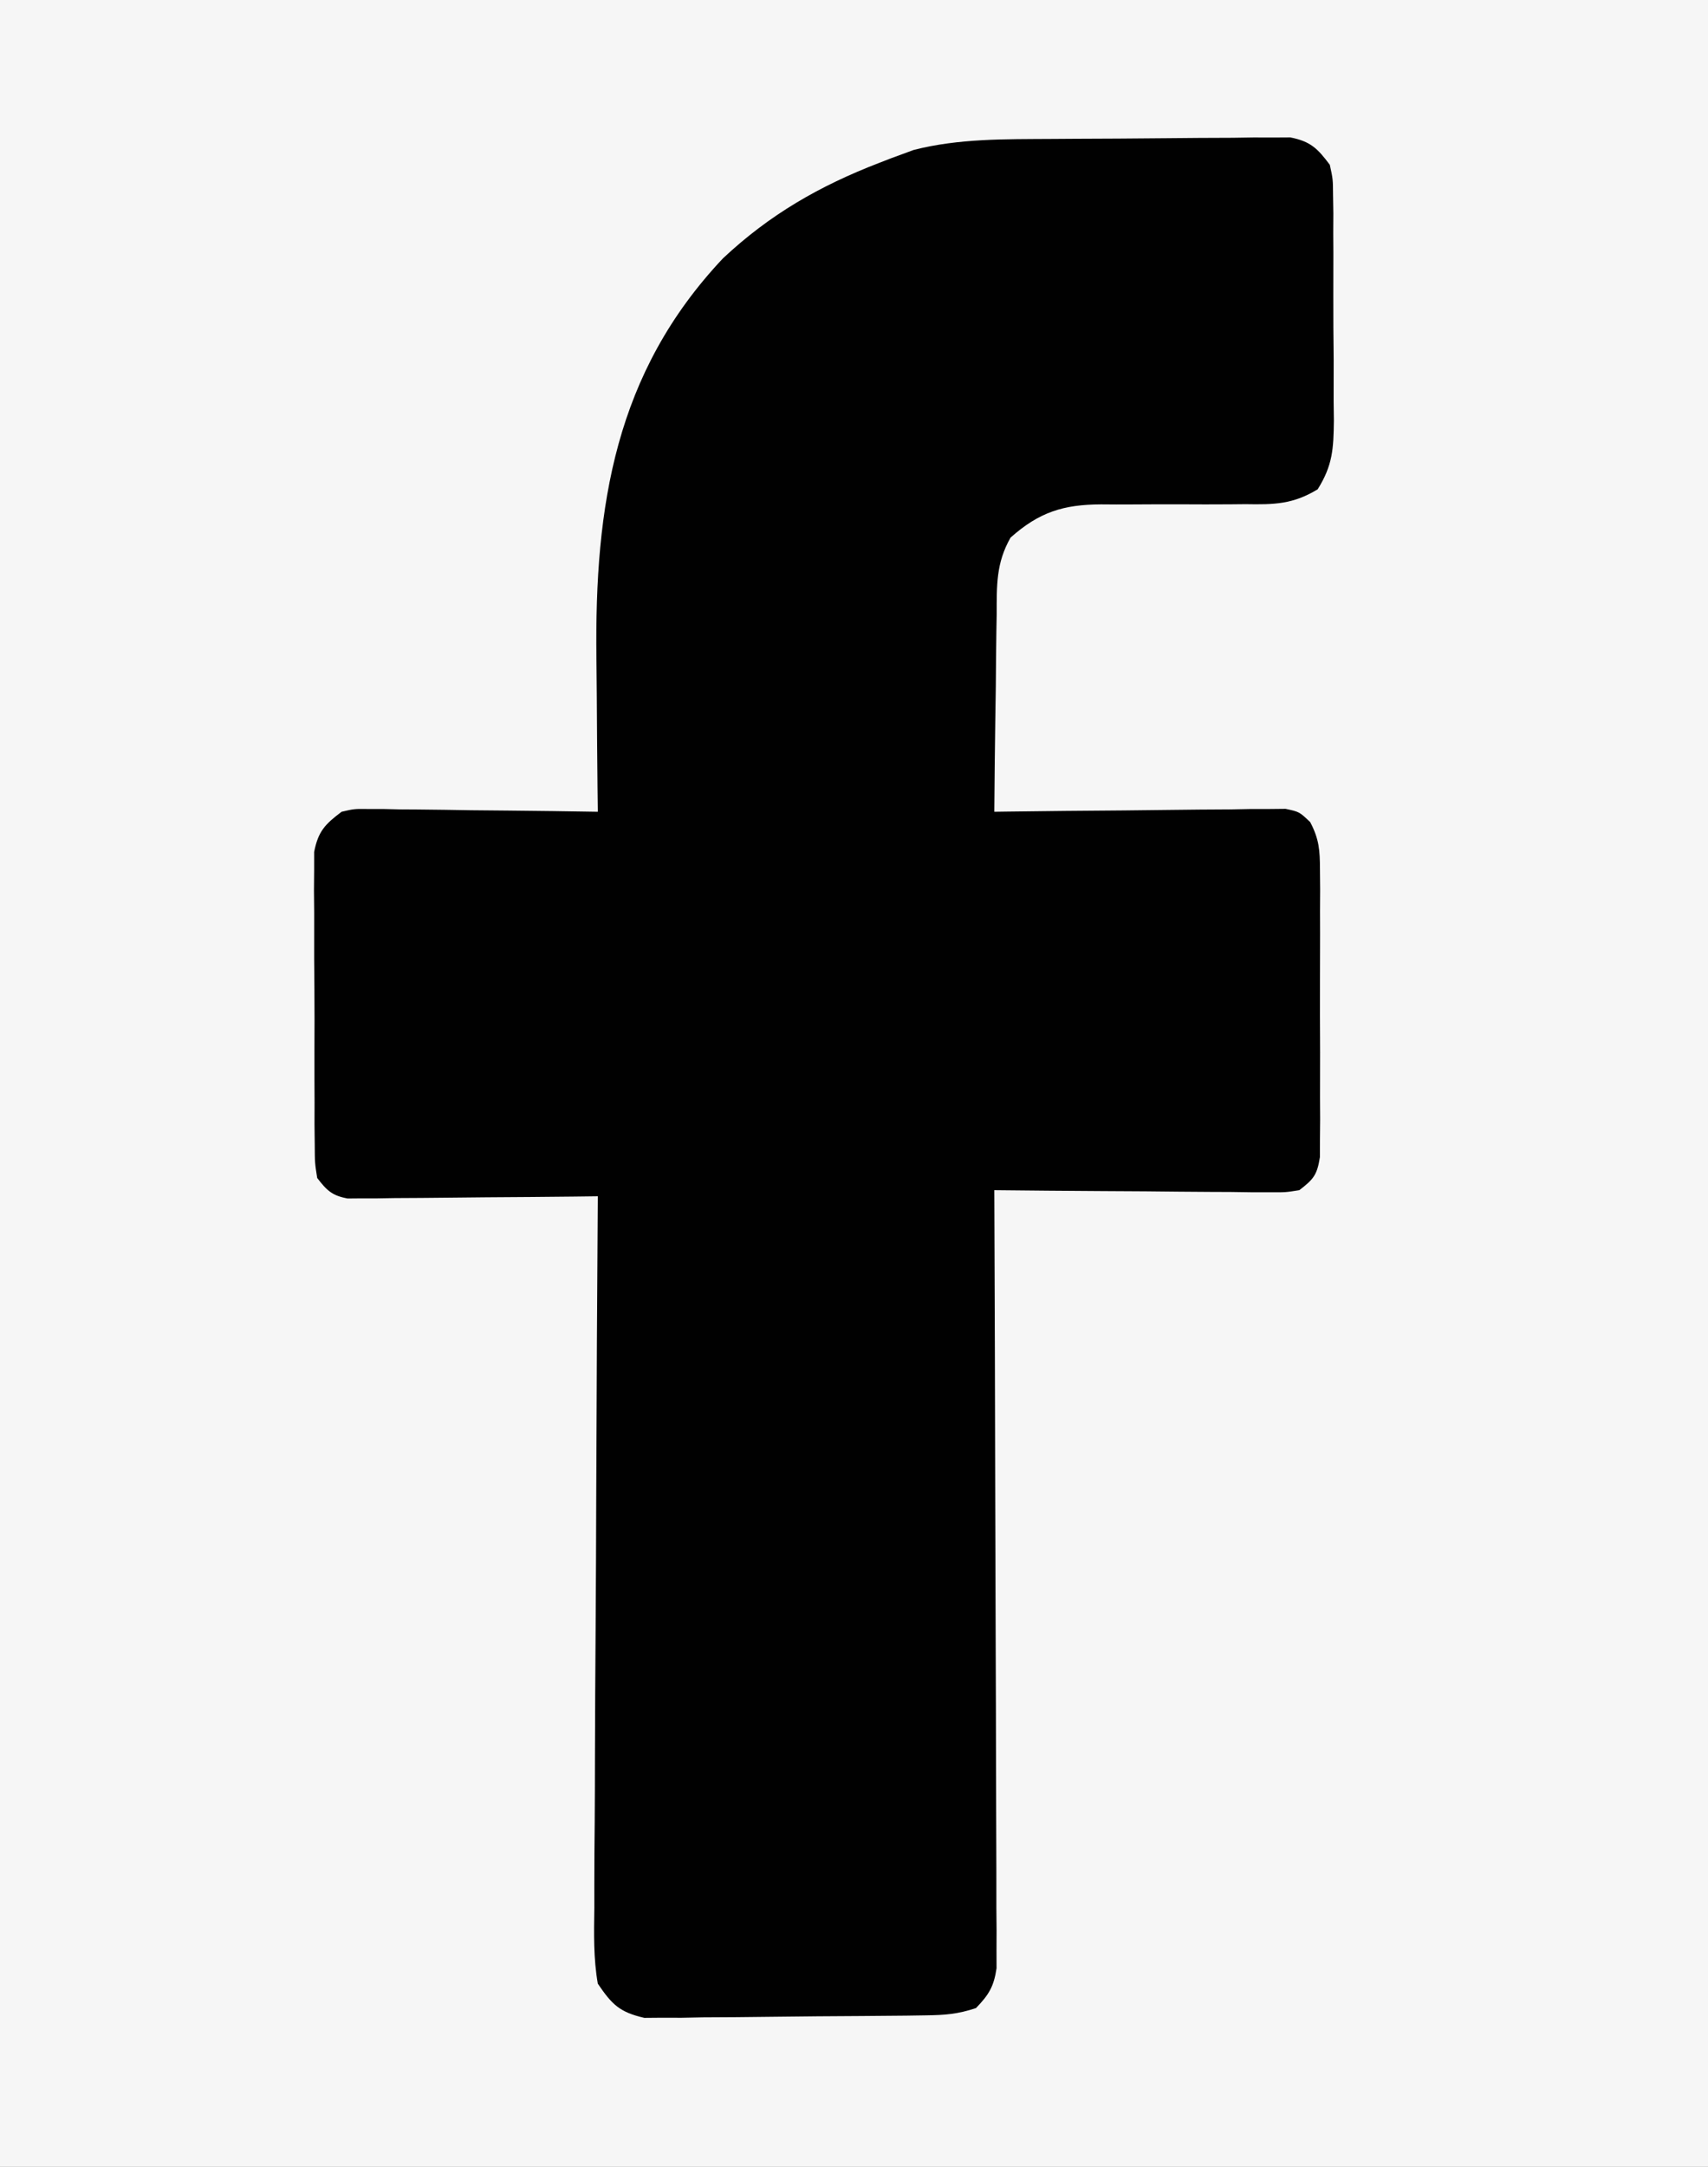 <?xml version="1.0" encoding="UTF-8"?>
<svg version="1.1" xmlns="http://www.w3.org/2000/svg" width="280" height="355">
<rect width="100%" height="100%" fill="#808080" stroke="none"/>
<path d="M0 0 C92.4 0 184.8 0 280 0 C280 117.15 280 234.3 280 355 C187.6 355 95.2 355 0 355 C0 237.85 0 120.7 0 0 Z " fill="#F6F6F6" transform="translate(0,0)"/>
<path d="M0 0 C1.178 -0.008 2.356 -0.016 3.569 -0.024 C6.047 -0.038 8.524 -0.049 11.002 -0.057 C13.539 -0.068 16.076 -0.089 18.613 -0.118 C22.284 -0.161 25.954 -0.177 29.625 -0.188 C31.328 -0.214 31.328 -0.214 33.066 -0.241 C34.648 -0.236 34.648 -0.236 36.263 -0.232 C37.652 -0.24 37.652 -0.24 39.07 -0.249 C42.381 0.402 43.544 1.556 45.547 4.238 C46.062 6.584 46.062 6.584 46.08 9.203 C46.104 10.68 46.104 10.68 46.128 12.187 C46.123 13.244 46.118 14.301 46.113 15.391 C46.119 16.483 46.126 17.575 46.132 18.701 C46.139 21.01 46.136 23.319 46.123 25.628 C46.109 29.16 46.143 32.689 46.182 36.221 C46.183 38.465 46.181 40.709 46.176 42.953 C46.189 44.008 46.202 45.064 46.216 46.151 C46.158 50.74 46.033 53.463 43.558 57.406 C39.492 59.88 36.413 59.917 31.738 59.84 C30.894 59.848 30.05 59.856 29.18 59.864 C26.489 59.887 23.8 59.878 21.109 59.863 C18.423 59.859 15.736 59.863 13.05 59.884 C11.381 59.896 9.713 59.893 8.045 59.874 C1.893 59.904 -2.084 61.127 -6.79 65.321 C-9.176 69.506 -9.056 73.17 -9.062 77.914 C-9.079 78.839 -9.096 79.764 -9.113 80.718 C-9.161 83.662 -9.182 86.606 -9.203 89.551 C-9.231 91.551 -9.261 93.552 -9.293 95.553 C-9.367 100.448 -9.416 105.343 -9.453 110.238 C-8.833 110.229 -8.214 110.221 -7.575 110.211 C-1.135 110.123 5.304 110.063 11.744 110.019 C14.149 109.998 16.554 109.971 18.958 109.937 C22.411 109.888 25.863 109.865 29.316 109.848 C30.395 109.827 31.473 109.806 32.584 109.785 C34.085 109.785 34.085 109.785 35.616 109.784 C36.498 109.775 37.38 109.766 38.288 109.757 C40.547 110.238 40.547 110.238 42.331 111.926 C43.798 114.715 43.927 116.548 43.935 119.694 C43.945 120.785 43.954 121.876 43.964 123 C43.955 124.76 43.955 124.76 43.945 126.555 C43.95 128.367 43.95 128.367 43.954 130.215 C43.956 132.768 43.951 135.321 43.938 137.874 C43.922 141.789 43.938 145.704 43.957 149.619 C43.955 152.098 43.951 154.576 43.945 157.055 C43.951 158.23 43.957 159.405 43.964 160.615 C43.95 162.247 43.95 162.247 43.935 163.912 C43.933 164.871 43.93 165.829 43.928 166.816 C43.466 169.75 42.876 170.45 40.547 172.238 C38.288 172.599 38.288 172.599 35.616 172.579 C34.115 172.579 34.115 172.579 32.584 172.578 C31.505 172.563 30.427 172.547 29.316 172.531 C28.211 172.527 27.105 172.523 25.966 172.518 C22.43 172.502 18.895 172.464 15.359 172.426 C12.964 172.411 10.569 172.397 8.174 172.385 C2.298 172.352 -3.578 172.301 -9.453 172.238 C-9.45 172.905 -9.448 173.571 -9.445 174.257 C-9.379 190.465 -9.329 206.673 -9.298 222.881 C-9.282 230.719 -9.261 238.557 -9.227 246.395 C-9.197 253.226 -9.178 260.057 -9.171 266.888 C-9.167 270.505 -9.158 274.122 -9.136 277.74 C-9.112 281.777 -9.111 285.814 -9.113 289.851 C-9.102 291.052 -9.091 292.253 -9.08 293.491 C-9.084 294.59 -9.088 295.689 -9.092 296.822 C-9.09 297.777 -9.087 298.732 -9.084 299.716 C-9.523 302.719 -10.357 304.068 -12.453 306.238 C-15.456 307.239 -17.53 307.388 -20.671 307.431 C-22.269 307.455 -22.269 307.455 -23.898 307.48 C-28.757 307.524 -33.617 307.565 -38.476 307.588 C-41.041 307.605 -43.605 307.632 -46.169 307.67 C-49.866 307.725 -53.561 307.747 -57.258 307.762 C-58.977 307.796 -58.977 307.796 -60.73 307.83 C-62.337 307.826 -62.337 307.826 -63.976 307.822 C-64.915 307.83 -65.854 307.838 -66.822 307.846 C-70.864 306.912 -72.114 305.692 -74.453 302.238 C-75.175 298.102 -75.084 294.018 -75.021 289.829 C-75.021 288.57 -75.022 287.311 -75.023 286.014 C-75.024 282.57 -74.995 279.126 -74.96 275.682 C-74.929 272.08 -74.926 268.478 -74.92 264.876 C-74.904 258.058 -74.863 251.241 -74.813 244.424 C-74.757 236.661 -74.73 228.898 -74.705 221.135 C-74.653 205.169 -74.565 189.204 -74.453 173.238 C-76.383 173.262 -76.383 173.262 -78.353 173.286 C-83.122 173.34 -87.891 173.375 -92.66 173.403 C-94.725 173.418 -96.79 173.439 -98.855 173.465 C-101.822 173.501 -104.787 173.518 -107.754 173.531 C-109.142 173.554 -109.142 173.554 -110.557 173.578 C-111.418 173.578 -112.279 173.579 -113.165 173.579 C-113.923 173.586 -114.68 173.592 -115.46 173.599 C-118.011 173.137 -118.889 172.27 -120.453 170.238 C-120.841 167.778 -120.841 167.778 -120.857 164.821 C-120.87 163.713 -120.883 162.605 -120.896 161.463 C-120.893 160.266 -120.89 159.069 -120.887 157.836 C-120.892 156.607 -120.897 155.377 -120.903 154.111 C-120.911 150.842 -120.904 147.574 -120.892 144.306 C-120.89 140.987 -120.925 137.668 -120.951 134.35 C-120.953 131.824 -120.952 129.299 -120.949 126.773 C-120.96 125.579 -120.972 124.384 -120.983 123.153 C-120.974 122.041 -120.964 120.93 -120.955 119.785 C-120.955 118.32 -120.955 118.32 -120.954 116.825 C-120.302 113.46 -119.17 112.28 -116.453 110.238 C-114.378 109.757 -114.378 109.757 -112.144 109.784 C-111.303 109.784 -110.462 109.785 -109.596 109.785 C-108.249 109.816 -108.249 109.816 -106.875 109.848 C-105.948 109.853 -105.022 109.859 -104.067 109.865 C-101.112 109.887 -98.158 109.937 -95.203 109.988 C-93.198 110.008 -91.193 110.027 -89.188 110.043 C-84.276 110.087 -79.365 110.156 -74.453 110.238 C-74.469 108.923 -74.485 107.608 -74.501 106.254 C-74.556 101.305 -74.59 96.357 -74.618 91.409 C-74.633 89.28 -74.653 87.152 -74.679 85.023 C-74.978 60.119 -71.633 38.336 -53.934 19.566 C-46.279 12.382 -38.061 7.674 -28.328 3.926 C-27.343 3.544 -27.343 3.544 -26.337 3.154 C-25.692 2.917 -25.047 2.681 -24.383 2.438 C-23.536 2.126 -23.536 2.126 -22.671 1.807 C-15.249 -0.097 -7.609 0.05 0 0 Z " fill="#010101" transform="translate(172.453,22.762)"/>
</svg>
